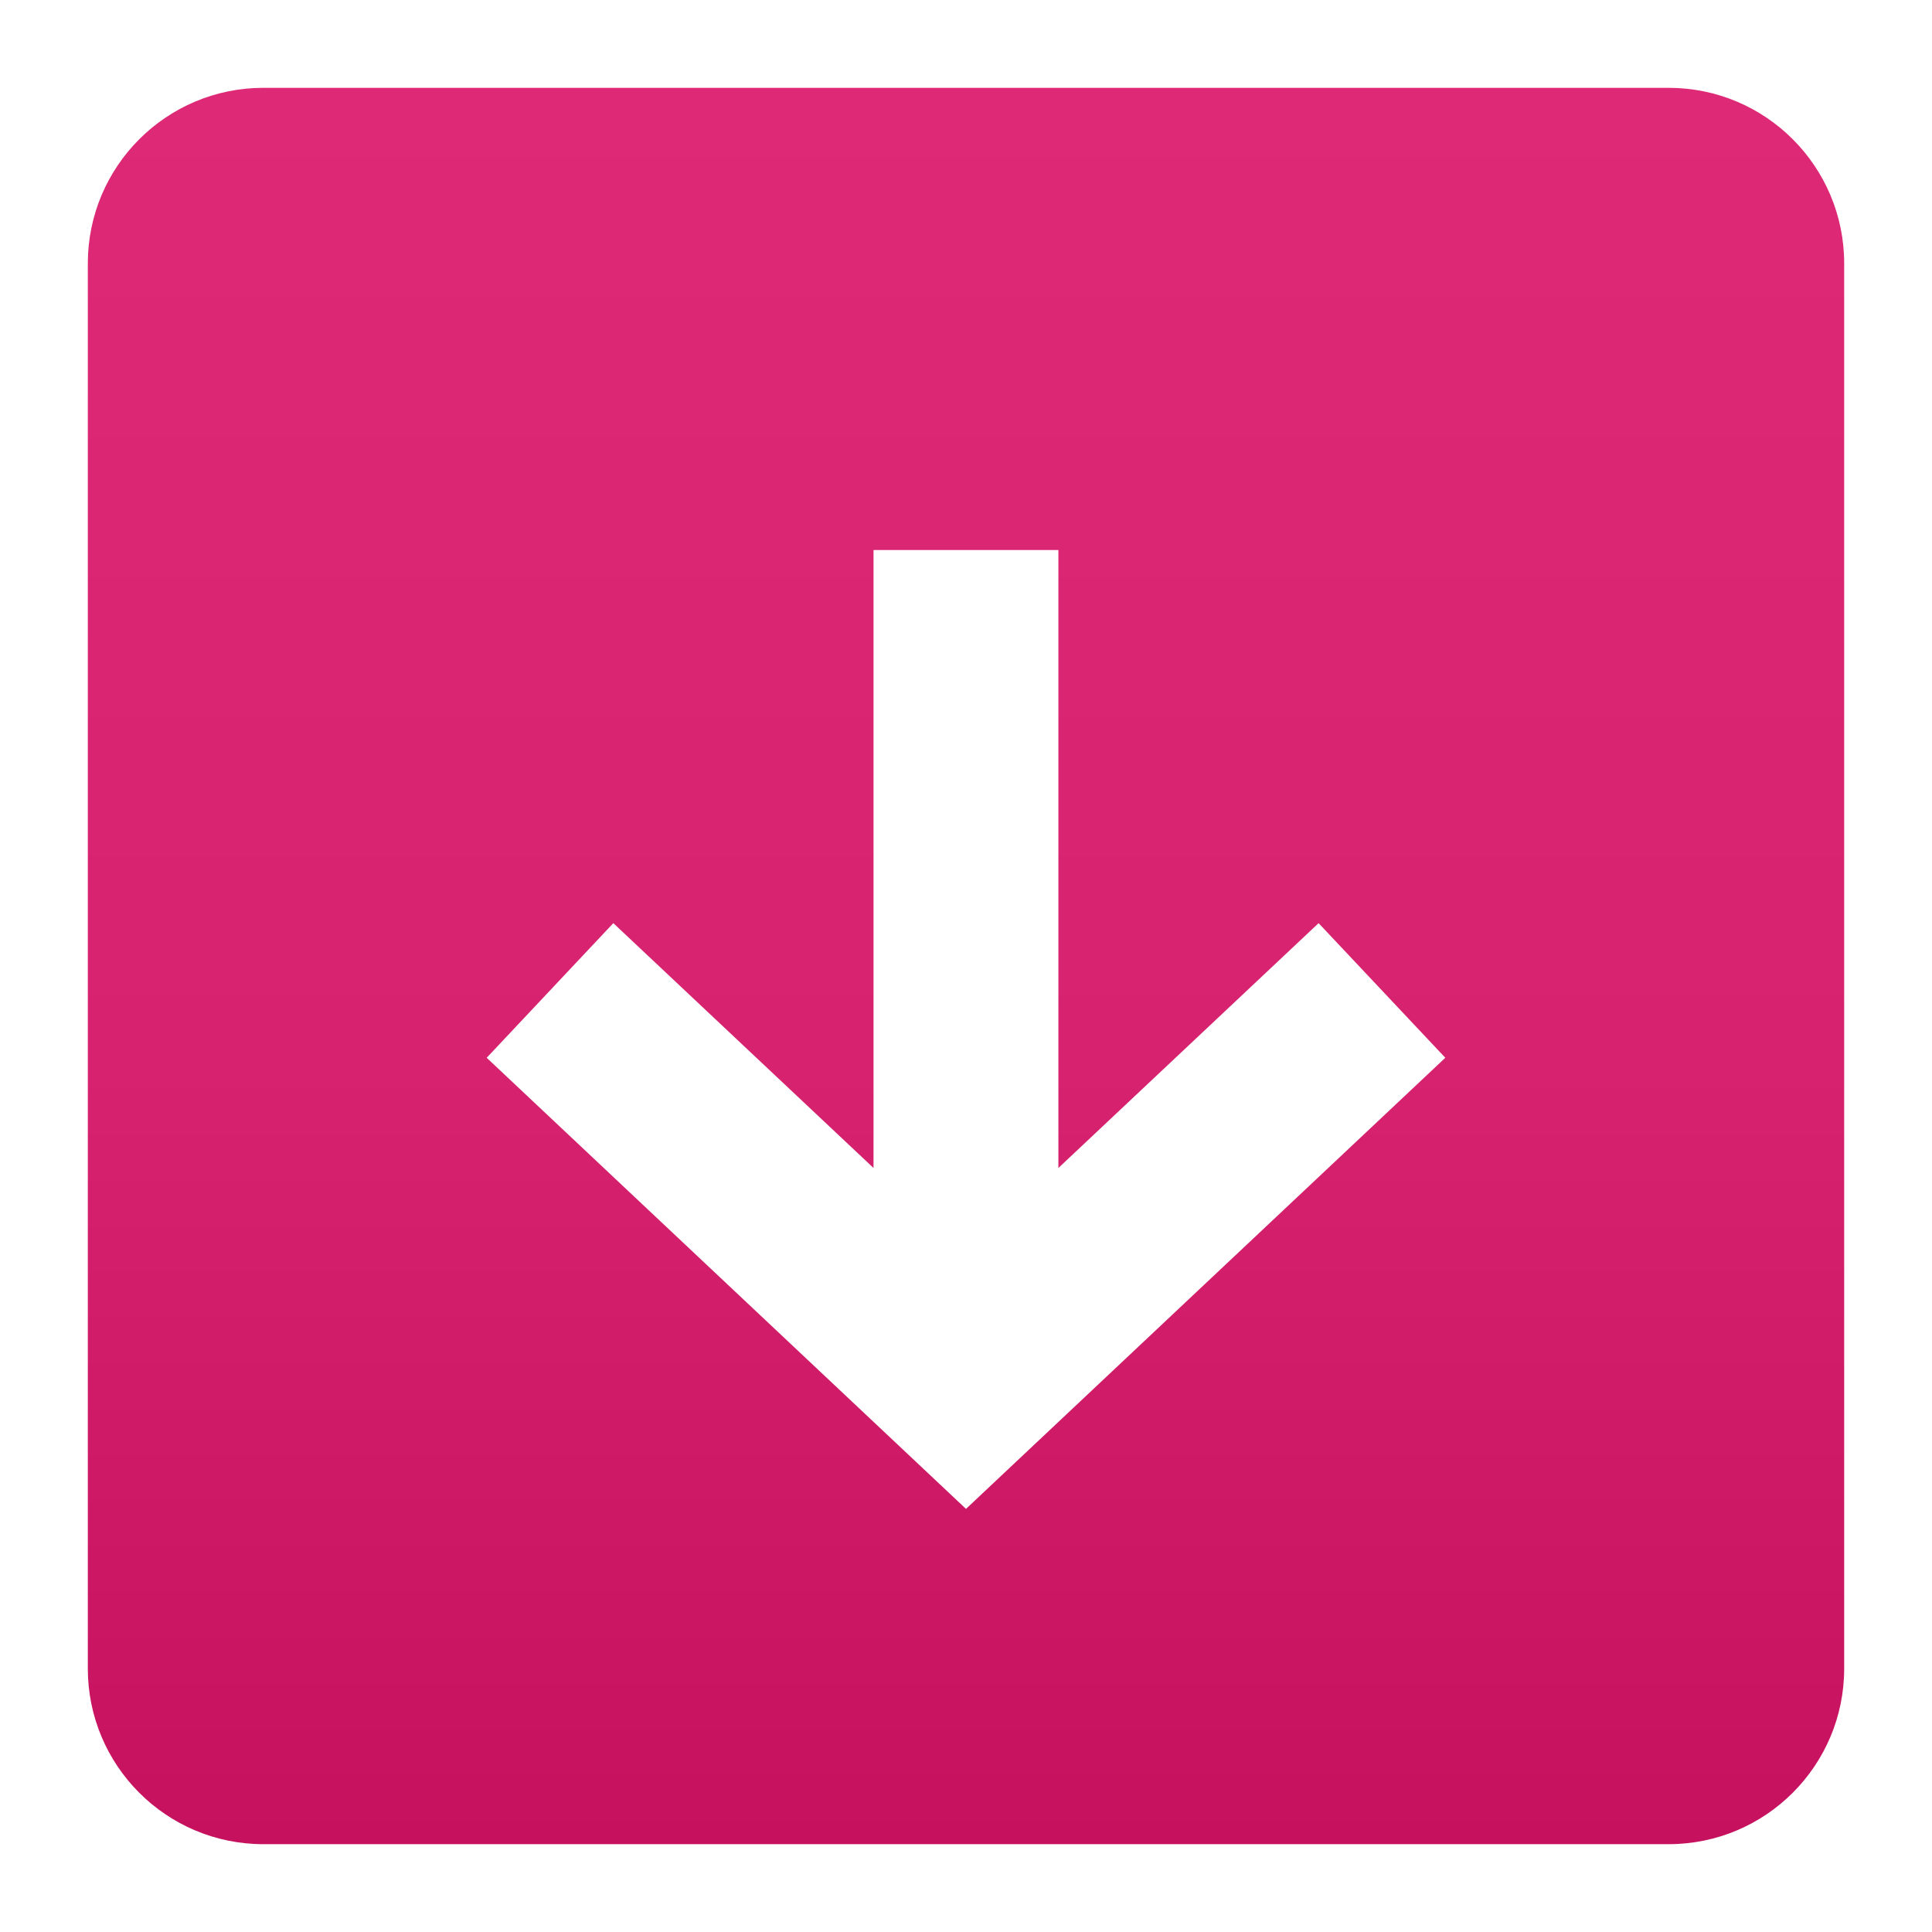 <svg width="22" height="22" viewBox="0 0 22 22" fill="none" xmlns="http://www.w3.org/2000/svg">
<path fill-rule="evenodd" clip-rule="evenodd" d="M3 1C1.895 1 1 1.895 1 3V19C1 20.105 1.895 21 3 21H19C20.105 21 21 20.105 21 19V3C21 1.895 20.105 1 19 1H3ZM16.458 12.045L11 17.182L5.542 12.045L6.984 10.512L9.947 13.3V6.263H12.052V13.3L15.015 10.512L16.458 12.045Z" fill="url(#paint0_linear_11538_7902)"/>
<defs>
<linearGradient id="paint0_linear_11538_7902" x1="11" y1="1" x2="11" y2="21" gradientUnits="userSpaceOnUse">
<stop stop-color="#DE2A76"/>
<stop offset="0.557" stop-color="#D7226F"/>
<stop offset="1" stop-color="#C5115E"/>
</linearGradient>
</defs>
</svg>
